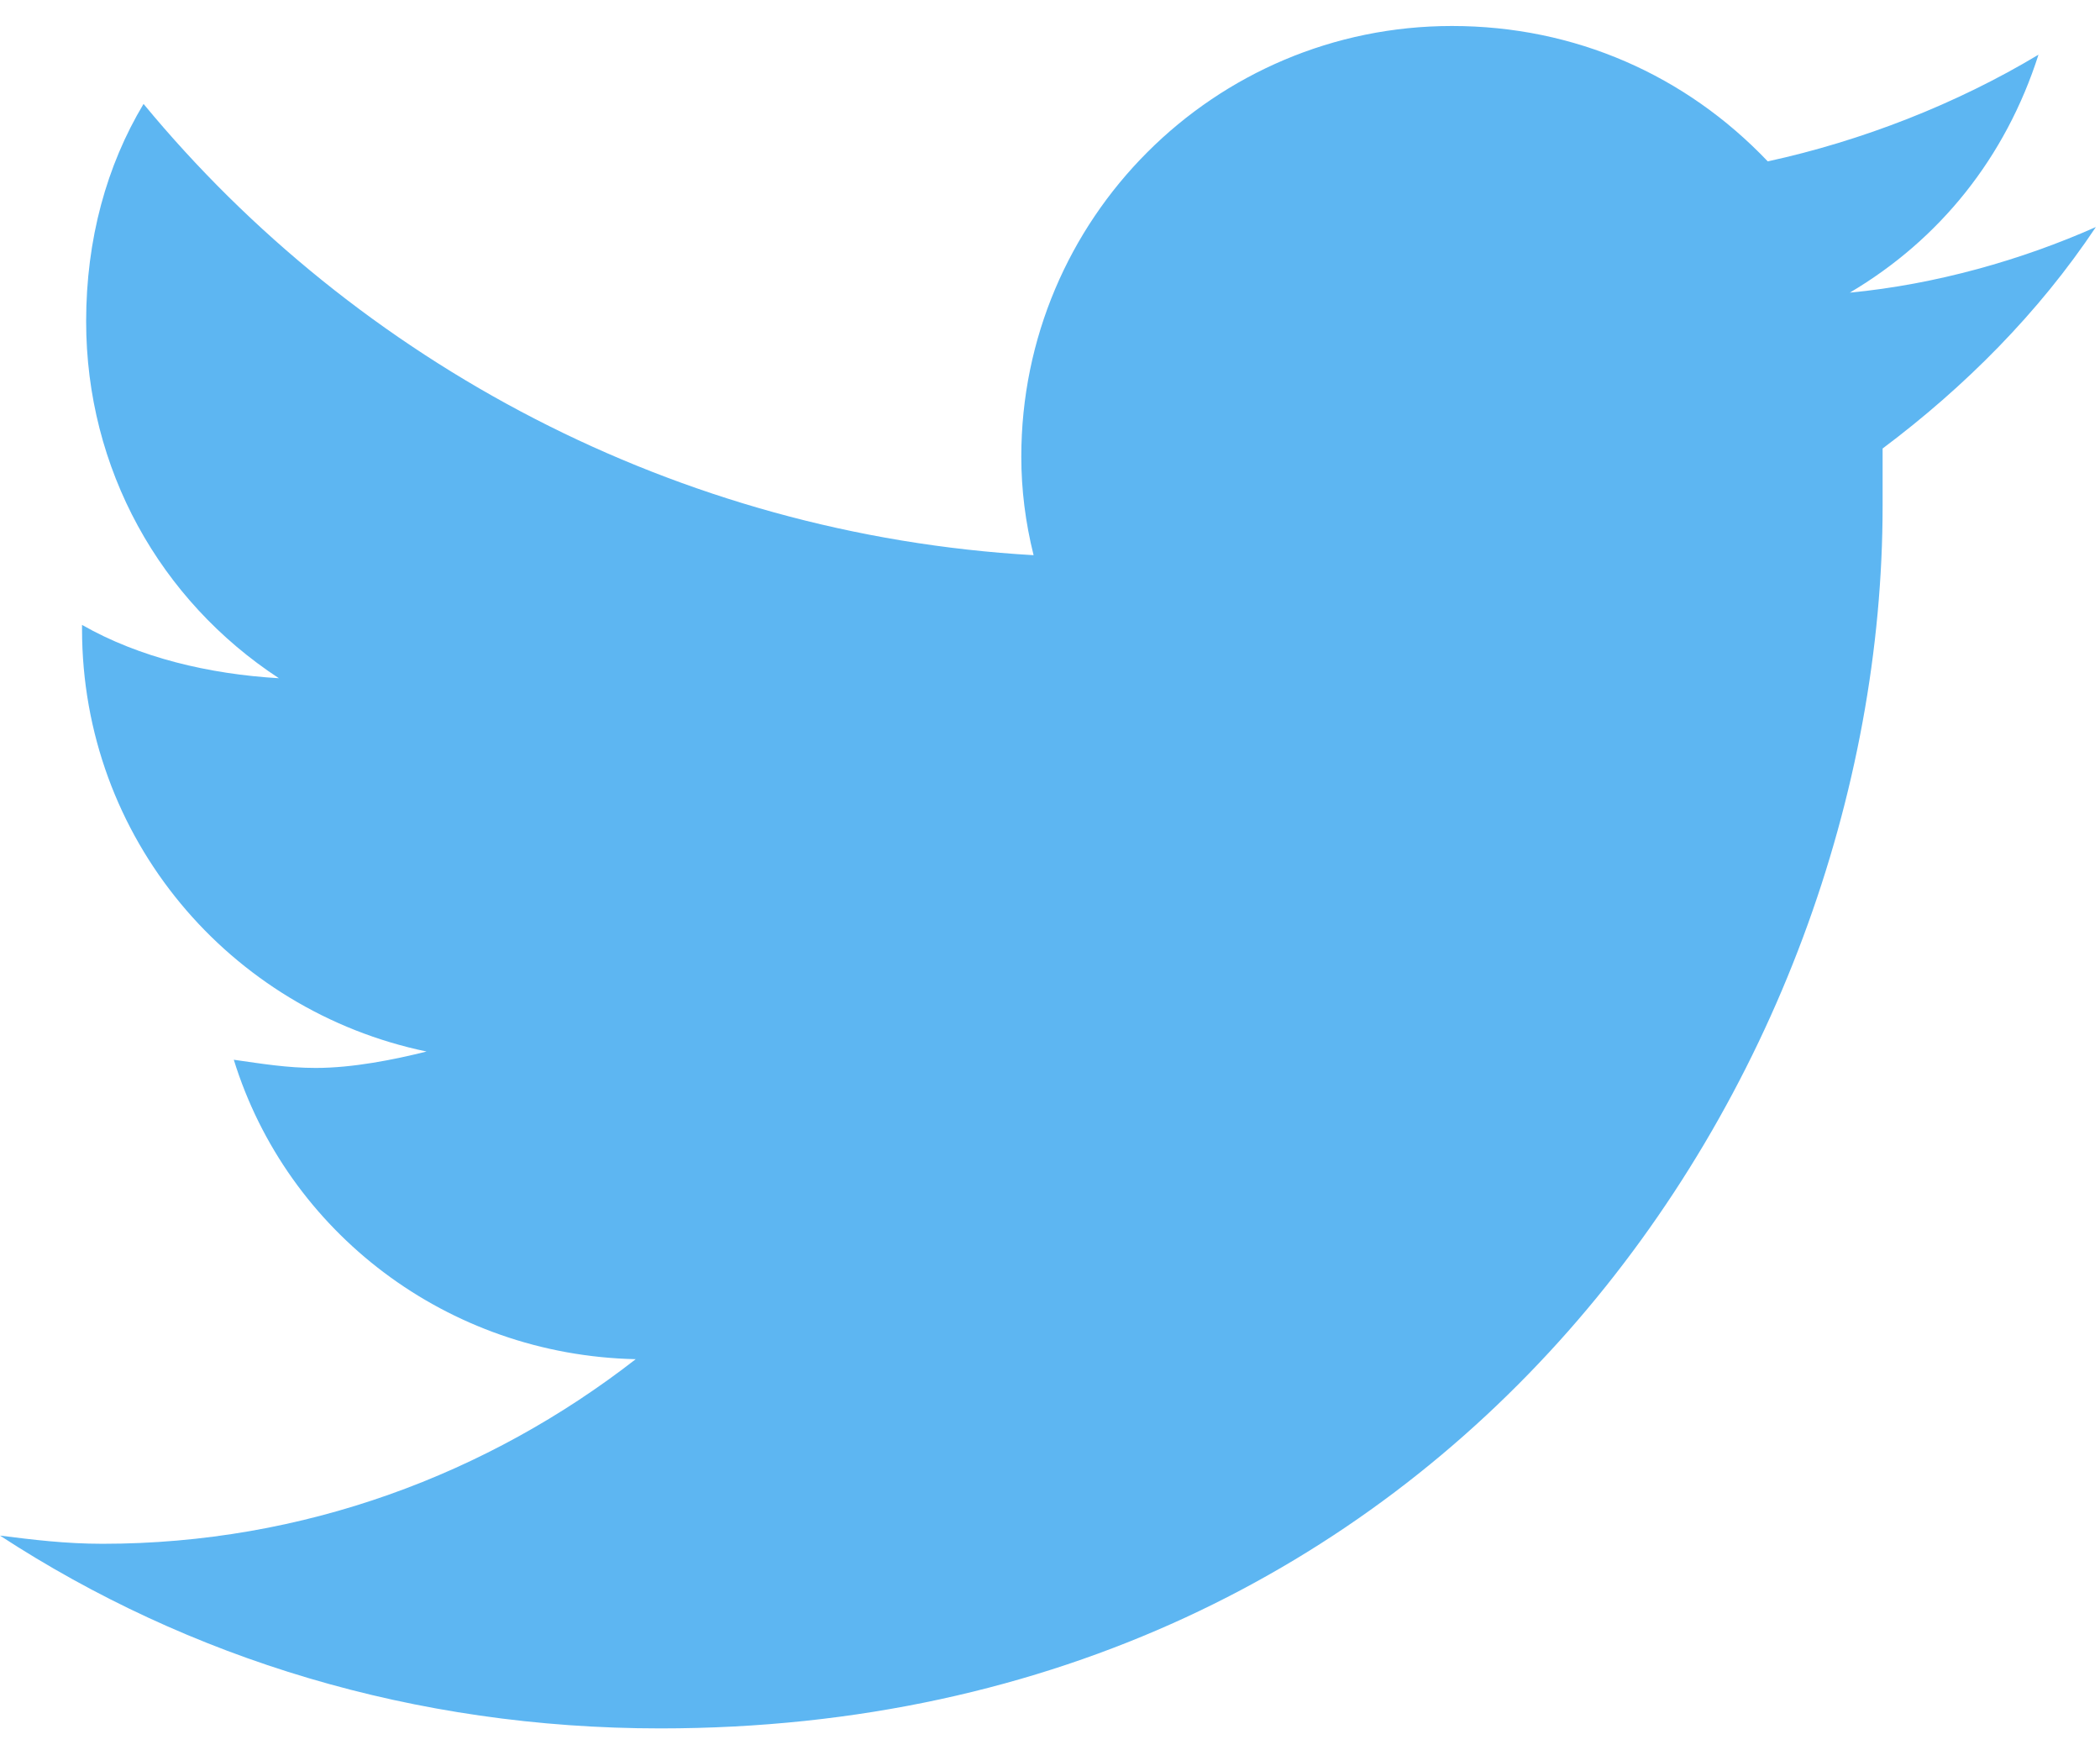 <svg width="48" height="40" viewBox="0 0 48 40" fill="none" xmlns="http://www.w3.org/2000/svg">
<path d="M43.031 10.25C44.906 8.844 46.594 7.156 47.906 5.188C46.219 5.938 44.25 6.5 42.281 6.688C44.344 5.469 45.844 3.594 46.594 1.25C44.719 2.375 42.562 3.219 40.406 3.688C38.531 1.719 36 0.594 33.188 0.594C27.75 0.594 23.344 5 23.344 10.438C23.344 11.188 23.438 11.938 23.625 12.688C15.469 12.219 8.156 8.281 3.281 2.375C2.438 3.781 1.969 5.469 1.969 7.344C1.969 10.719 3.656 13.719 6.375 15.5C4.781 15.406 3.188 15.031 1.875 14.281V14.375C1.875 19.156 5.25 23.094 9.75 24.031C9 24.219 8.062 24.406 7.219 24.406C6.562 24.406 6 24.312 5.344 24.219C6.562 28.156 10.219 30.969 14.531 31.062C11.156 33.688 6.938 35.281 2.344 35.281C1.5 35.281 0.75 35.188 0 35.094C4.312 37.906 9.469 39.5 15.094 39.5C33.188 39.5 43.031 24.594 43.031 11.562C43.031 11.094 43.031 10.719 43.031 10.25Z" fill="#5DB6F2"/>
</svg>
